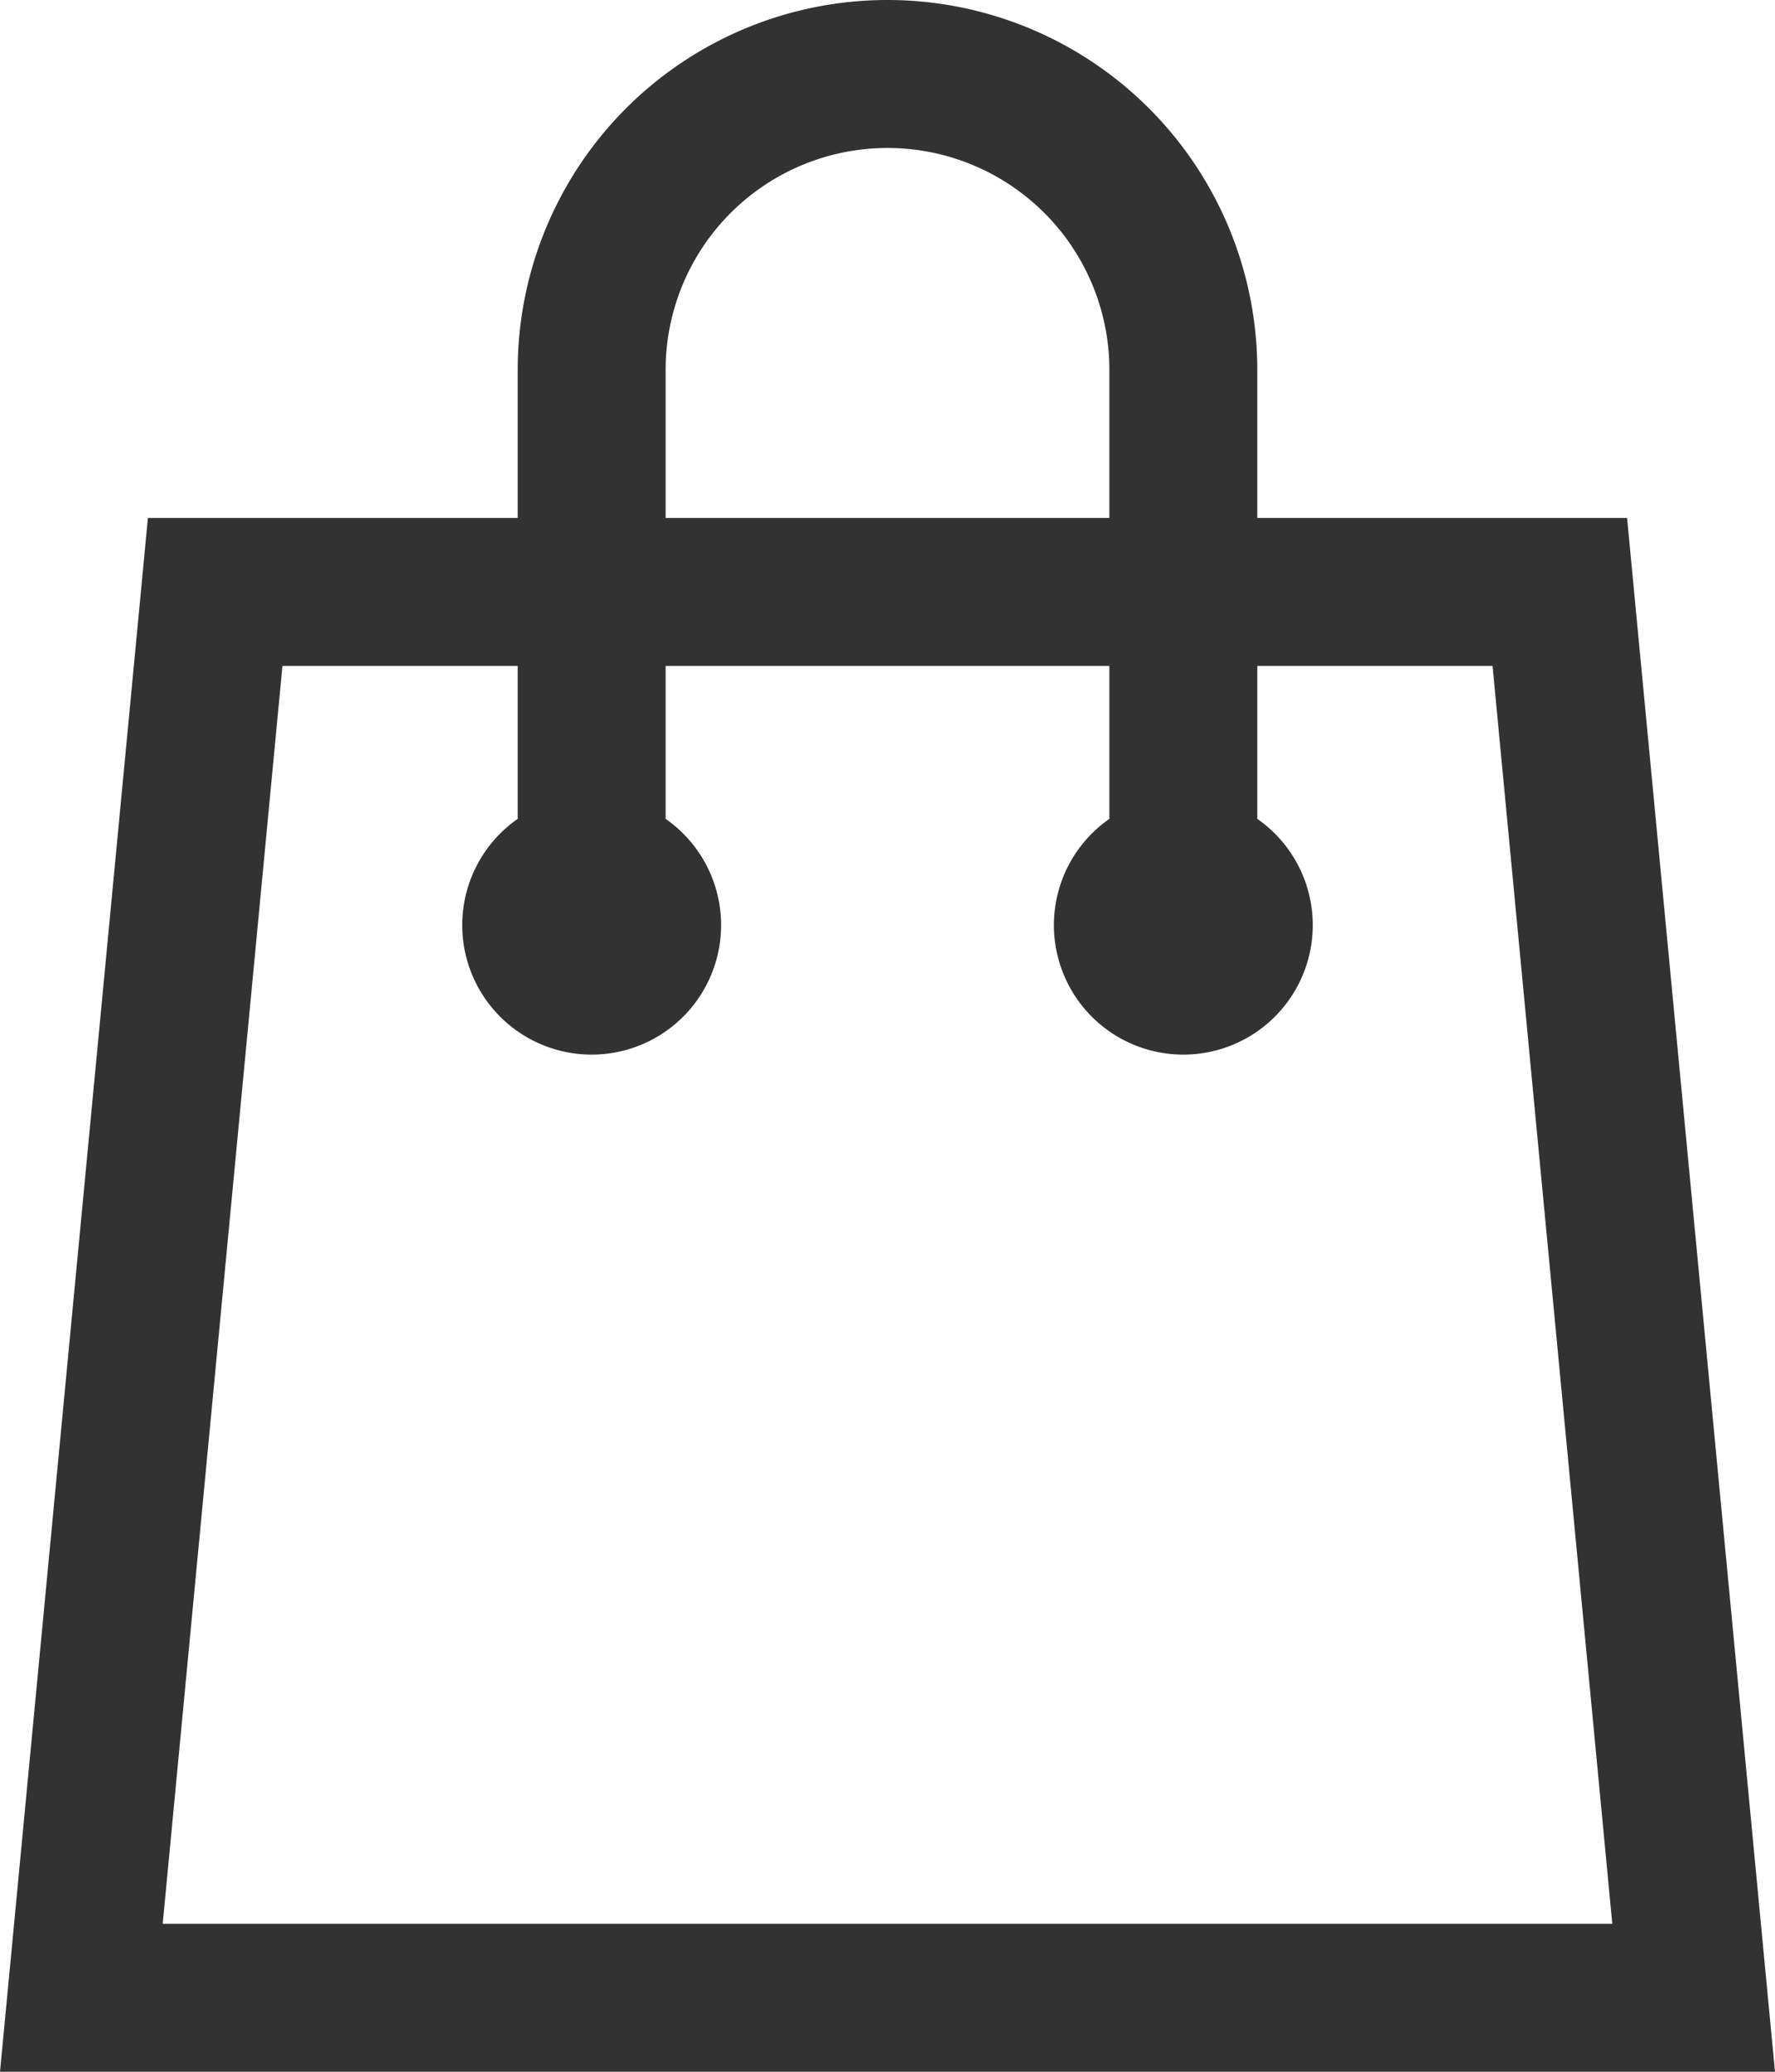<svg xmlns="http://www.w3.org/2000/svg" viewBox="0 0 24 28"><path d="M22,7H17V5A5,5,0,0,0,7,5V7H2L0,28H24ZM9,5a3,3,0,1,1,6,0V7H9ZM2.2,26,3.819,9H7v2.067a1.75,1.75,0,1,0,2,0V9h6v2.067a1.75,1.75,0,1,0,2,0V9h3.181l1.619,17Z" transform="translate(0)" fill="#323232"/></svg>